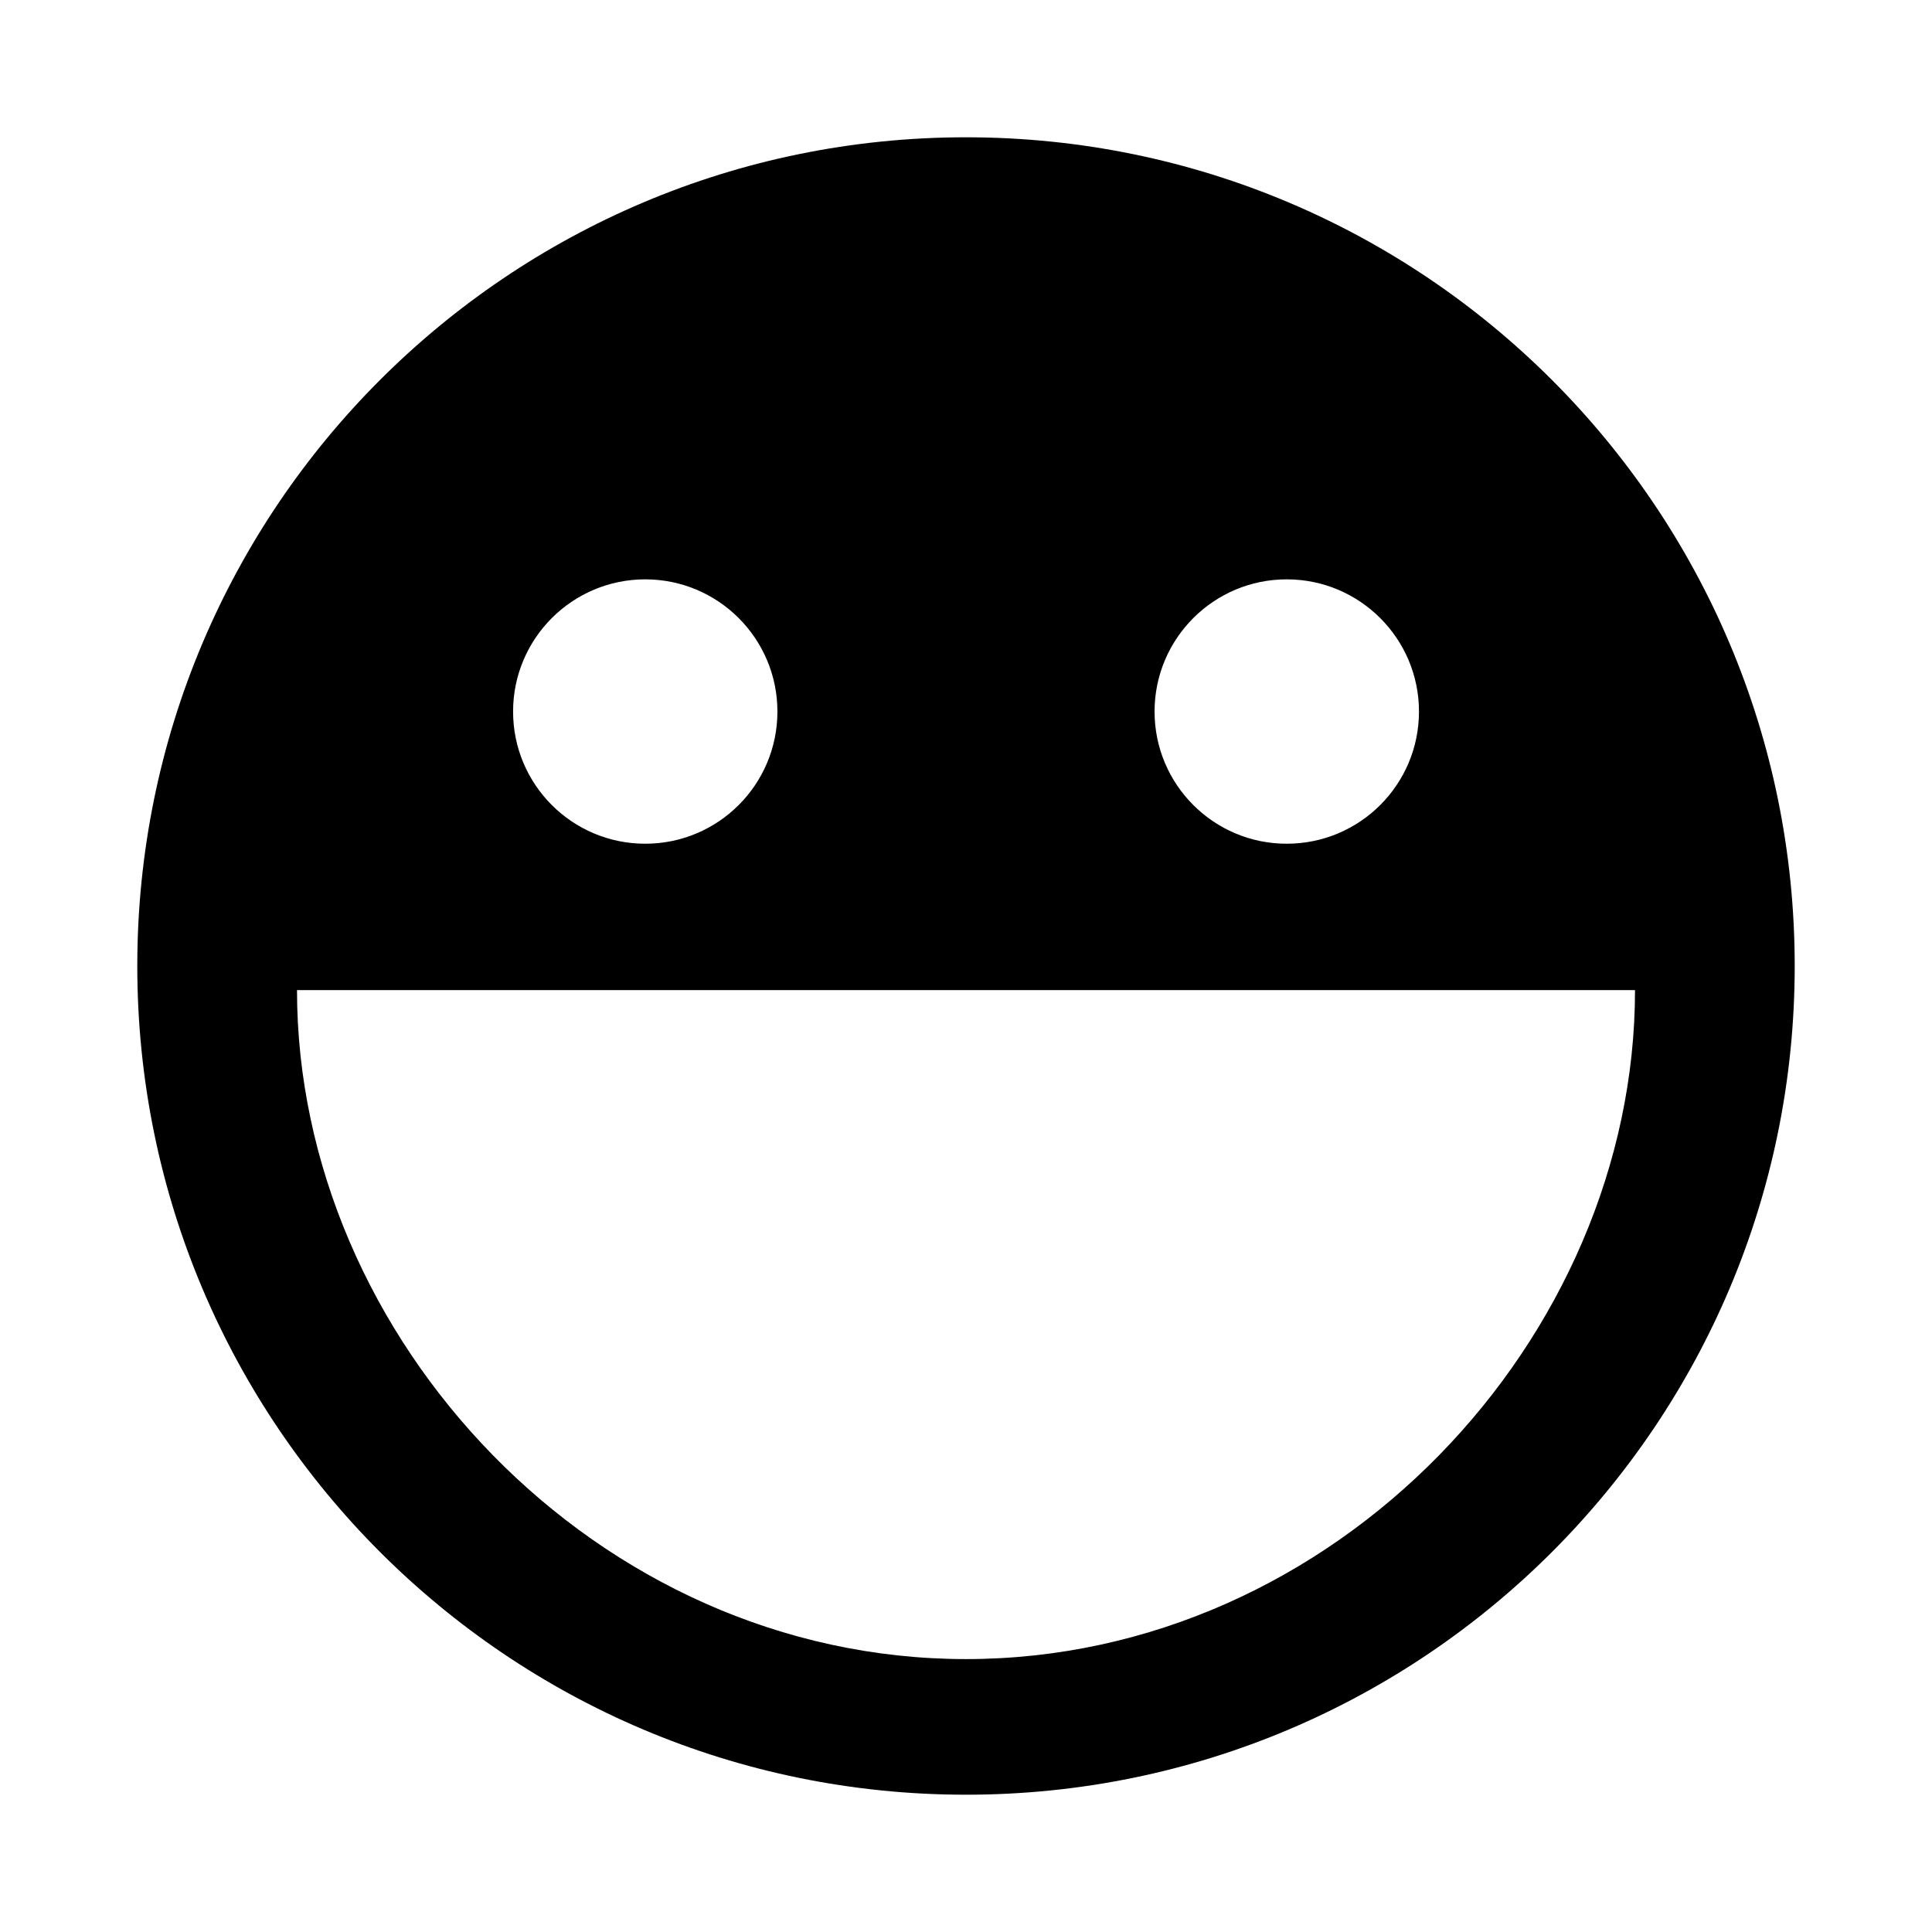 <svg xmlns="http://www.w3.org/2000/svg" xmlns:xlink="http://www.w3.org/1999/xlink" version="1.1" id="Layer_1" x="0px" y="0px" width="100px" height="100px" viewBox="0 0 100 100" enable-background="new 0 0 100 100" xml:space="preserve">
<g>
	<path d="M50,7.106c-23.69,0-42.894,19.201-42.894,42.892C7.106,73.689,26.31,92.894,50,92.894s42.894-19.204,42.894-42.896   C92.894,26.308,73.69,7.106,50,7.106z M66.602,29.987c3.776,0,6.844,3.065,6.844,6.842c0,3.783-3.067,6.842-6.844,6.842   c-3.777,0-6.842-3.059-6.842-6.842C59.76,33.053,62.824,29.987,66.602,29.987z M33.398,29.987c3.777,0,6.841,3.065,6.841,6.842   c0,3.783-3.064,6.842-6.841,6.842s-6.841-3.059-6.841-6.842C26.557,33.053,29.622,29.987,33.398,29.987z M50,85.874   c-19.125,0-34.627-16.59-34.627-34.627h69.255C84.628,69.284,69.125,85.874,50,85.874z"/>
</g>
</svg>